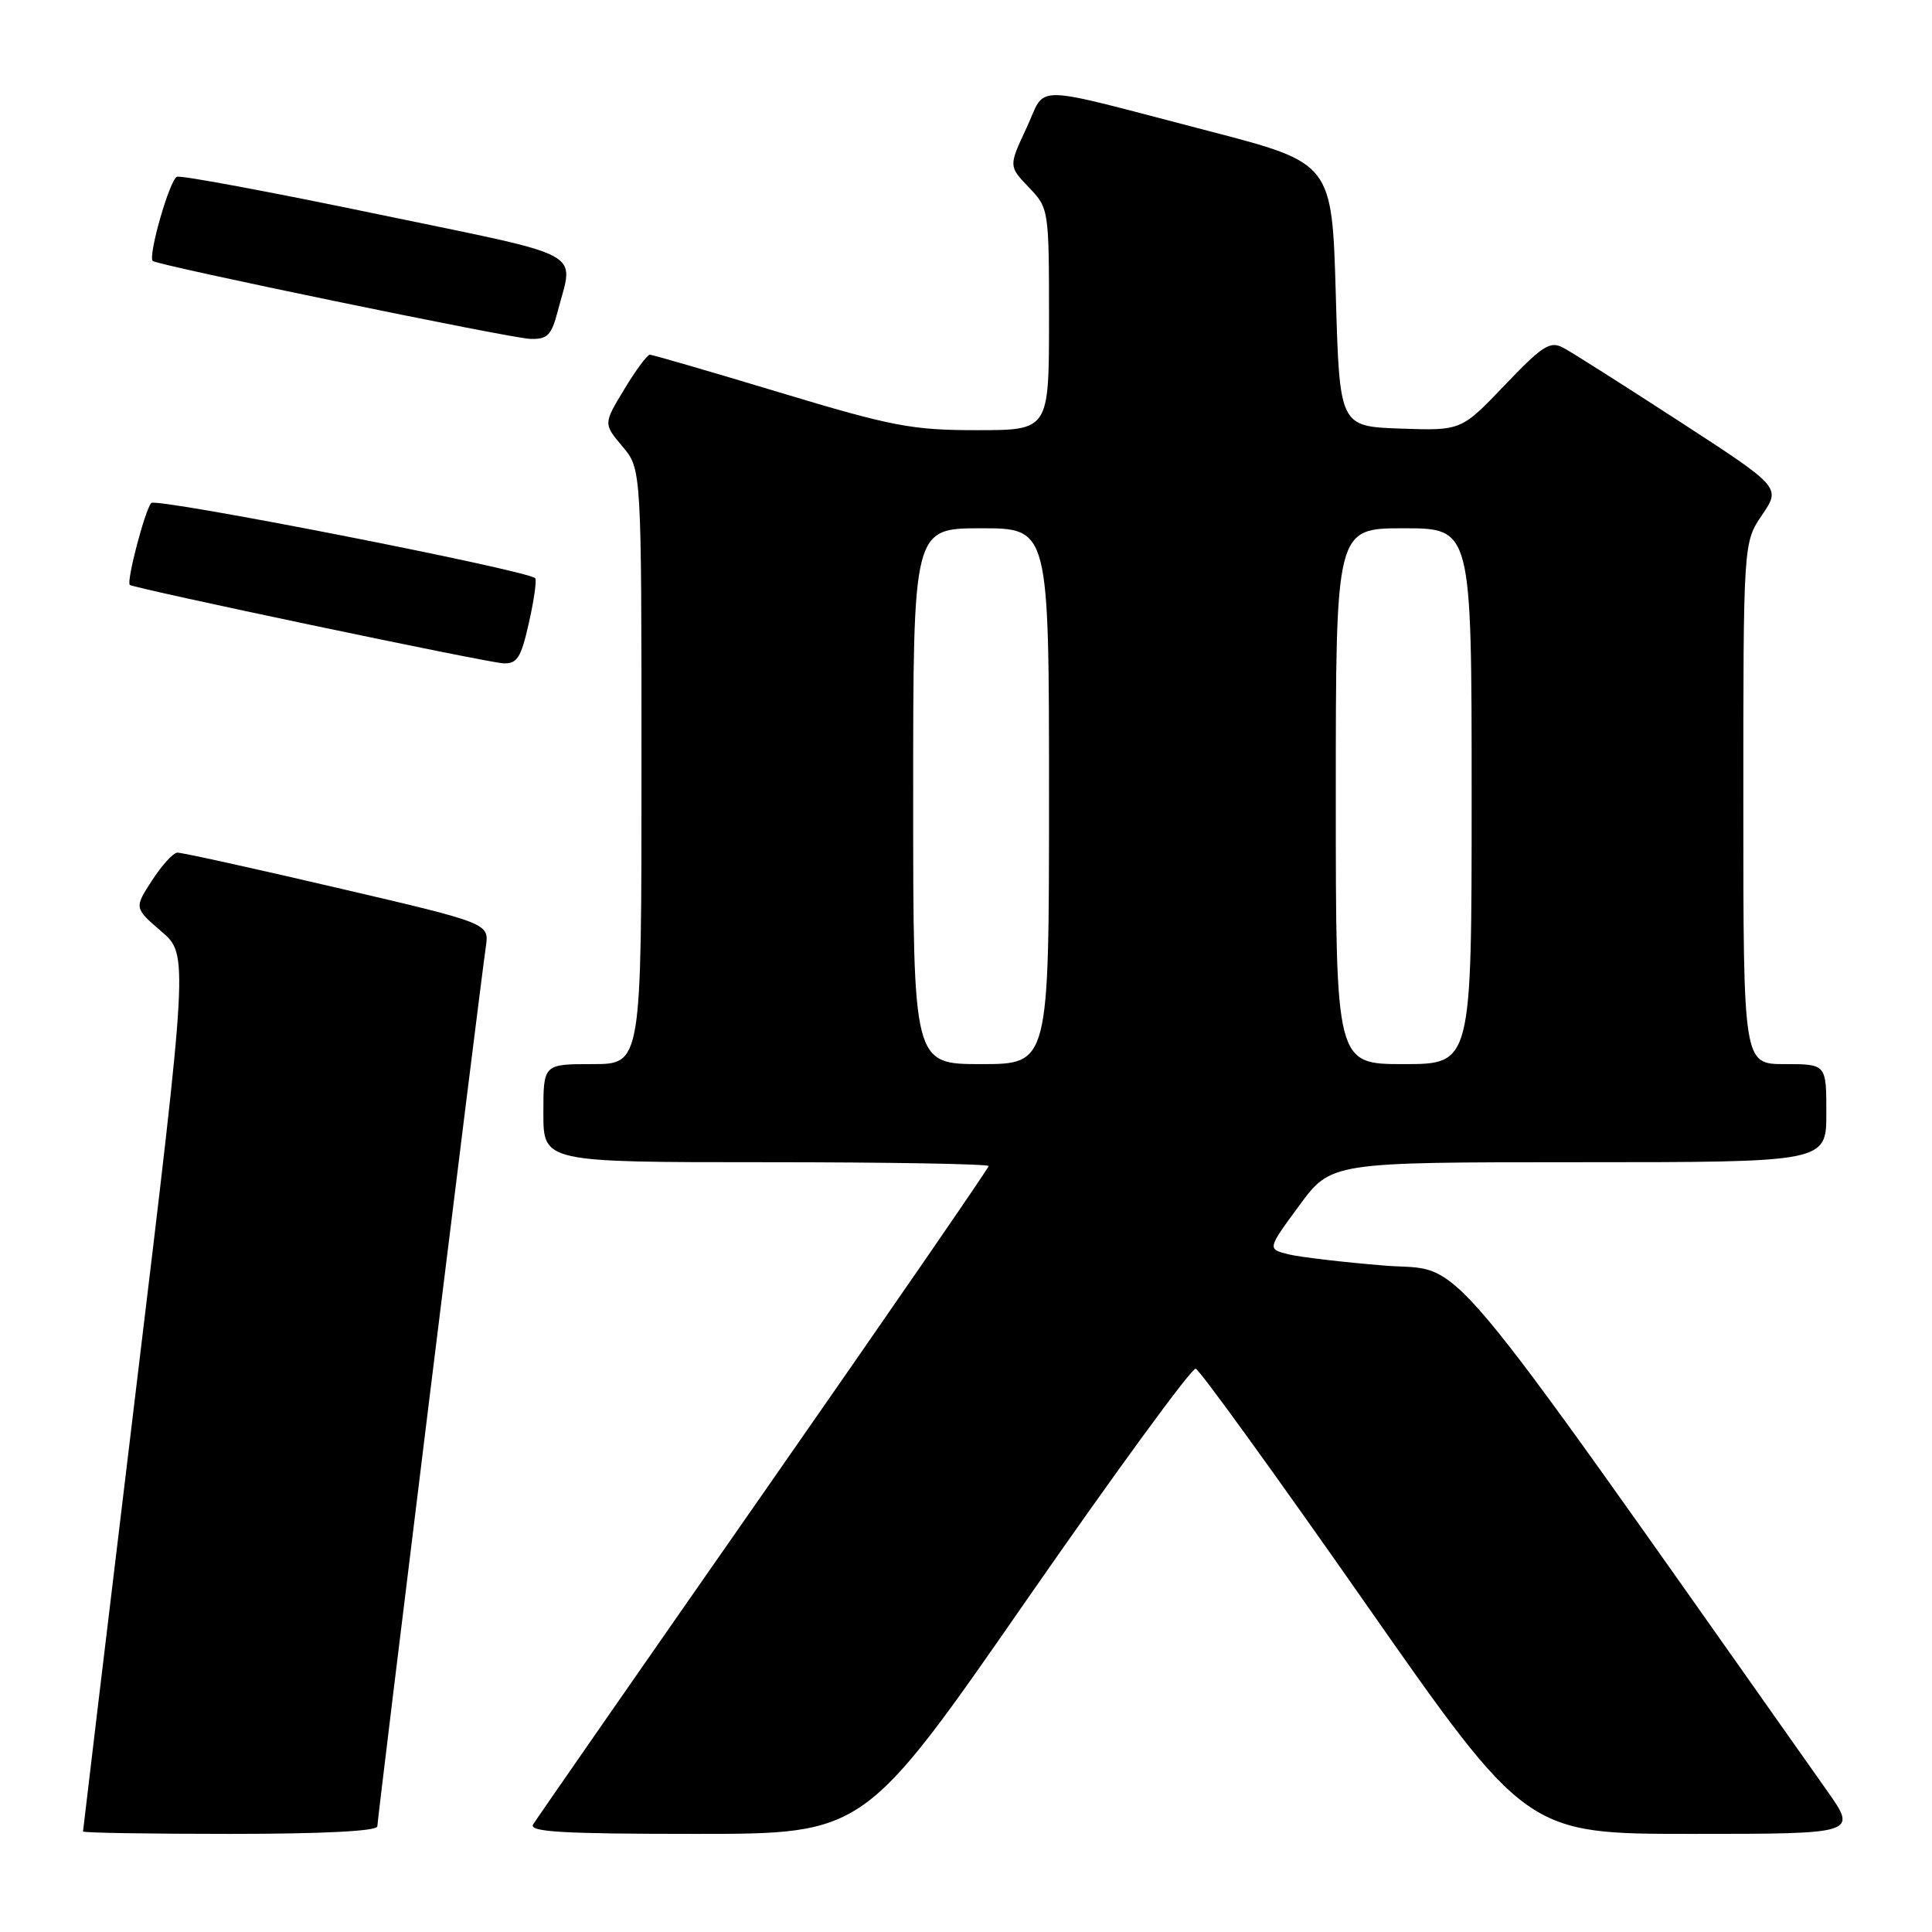 <?xml version="1.0" encoding="UTF-8" standalone="no"?>
<!DOCTYPE svg PUBLIC "-//W3C//DTD SVG 1.1//EN" "http://www.w3.org/Graphics/SVG/1.1/DTD/svg11.dtd" >
<svg xmlns="http://www.w3.org/2000/svg" xmlns:xlink="http://www.w3.org/1999/xlink" version="1.1" viewBox="0 0 256 256">
 <g >
 <path fill="currentColor"
d=" M 50.00 242.00 C 50.00 241.01 63.52 131.34 64.38 125.42 C 64.82 122.34 64.82 122.34 44.66 117.64 C 33.57 115.05 24.05 112.95 23.50 112.98 C 22.95 113.00 21.44 114.66 20.14 116.67 C 17.78 120.31 17.78 120.31 21.37 123.41 C 24.97 126.50 24.97 126.50 17.98 184.43 C 14.14 216.29 11.00 242.51 11.00 242.68 C 11.00 242.86 19.77 243.00 30.50 243.00 C 42.81 243.00 50.00 242.63 50.00 242.00 Z  M 136.01 212.04 C 147.83 195.02 157.92 181.21 158.44 181.36 C 158.96 181.51 169.04 195.44 180.83 212.31 C 202.28 243.00 202.28 243.00 224.20 243.00 C 246.13 243.00 246.13 243.00 242.07 237.25 C 189.58 162.89 194.37 168.57 183.48 167.70 C 177.99 167.25 172.25 166.58 170.71 166.20 C 167.92 165.50 167.92 165.50 172.15 159.75 C 176.38 154.00 176.38 154.00 209.19 154.00 C 242.00 154.00 242.00 154.00 242.00 147.50 C 242.00 141.00 242.00 141.00 236.50 141.00 C 231.00 141.00 231.00 141.00 231.00 106.45 C 231.00 71.89 231.00 71.89 233.49 68.23 C 235.97 64.57 235.97 64.57 222.58 55.87 C 215.21 51.08 208.27 46.68 207.16 46.09 C 205.40 45.14 204.41 45.77 199.38 51.04 C 193.62 57.07 193.62 57.07 185.56 56.79 C 177.50 56.50 177.50 56.50 177.00 39.05 C 176.50 21.61 176.50 21.61 160.24 17.38 C 135.92 11.06 138.76 11.11 136.01 16.97 C 133.65 22.02 133.65 22.02 136.32 24.82 C 138.98 27.59 139.00 27.73 139.00 42.30 C 139.00 57.00 139.00 57.00 129.44 57.00 C 120.85 57.00 118.21 56.50 103.30 52.00 C 94.19 49.25 86.45 47.00 86.11 47.00 C 85.76 47.00 84.24 49.06 82.72 51.58 C 79.95 56.16 79.95 56.16 82.48 59.16 C 85.00 62.15 85.00 62.15 85.00 101.58 C 85.00 141.00 85.00 141.00 78.50 141.00 C 72.00 141.00 72.00 141.00 72.00 147.50 C 72.00 154.00 72.00 154.00 101.50 154.00 C 117.72 154.00 131.00 154.23 131.00 154.51 C 131.00 154.78 117.59 174.25 101.20 197.76 C 84.81 221.26 71.06 241.06 70.64 241.75 C 70.04 242.74 74.61 243.00 92.21 243.00 C 114.53 243.00 114.53 243.00 136.01 212.04 Z  M 70.09 82.49 C 70.77 79.47 71.14 76.82 70.91 76.61 C 69.73 75.53 20.69 65.92 20.04 66.65 C 19.21 67.57 16.72 77.08 17.20 77.50 C 17.75 77.97 64.47 87.79 66.68 87.89 C 68.53 87.98 69.04 87.17 70.09 82.49 Z  M 73.90 41.25 C 76.02 33.05 78.22 34.23 50.00 28.37 C 35.98 25.45 24.03 23.22 23.45 23.42 C 22.50 23.75 19.58 33.91 20.24 34.58 C 20.80 35.14 67.60 44.81 70.21 44.90 C 72.53 44.99 73.06 44.46 73.90 41.25 Z  M 121.00 105.50 C 121.00 70.00 121.00 70.00 130.00 70.00 C 139.00 70.00 139.00 70.00 139.00 105.50 C 139.00 141.00 139.00 141.00 130.00 141.00 C 121.00 141.00 121.00 141.00 121.00 105.50 Z  M 177.00 105.50 C 177.00 70.00 177.00 70.00 186.00 70.00 C 195.00 70.00 195.00 70.00 195.00 105.50 C 195.00 141.00 195.00 141.00 186.00 141.00 C 177.00 141.00 177.00 141.00 177.00 105.50 Z "/>
</g>
</svg>